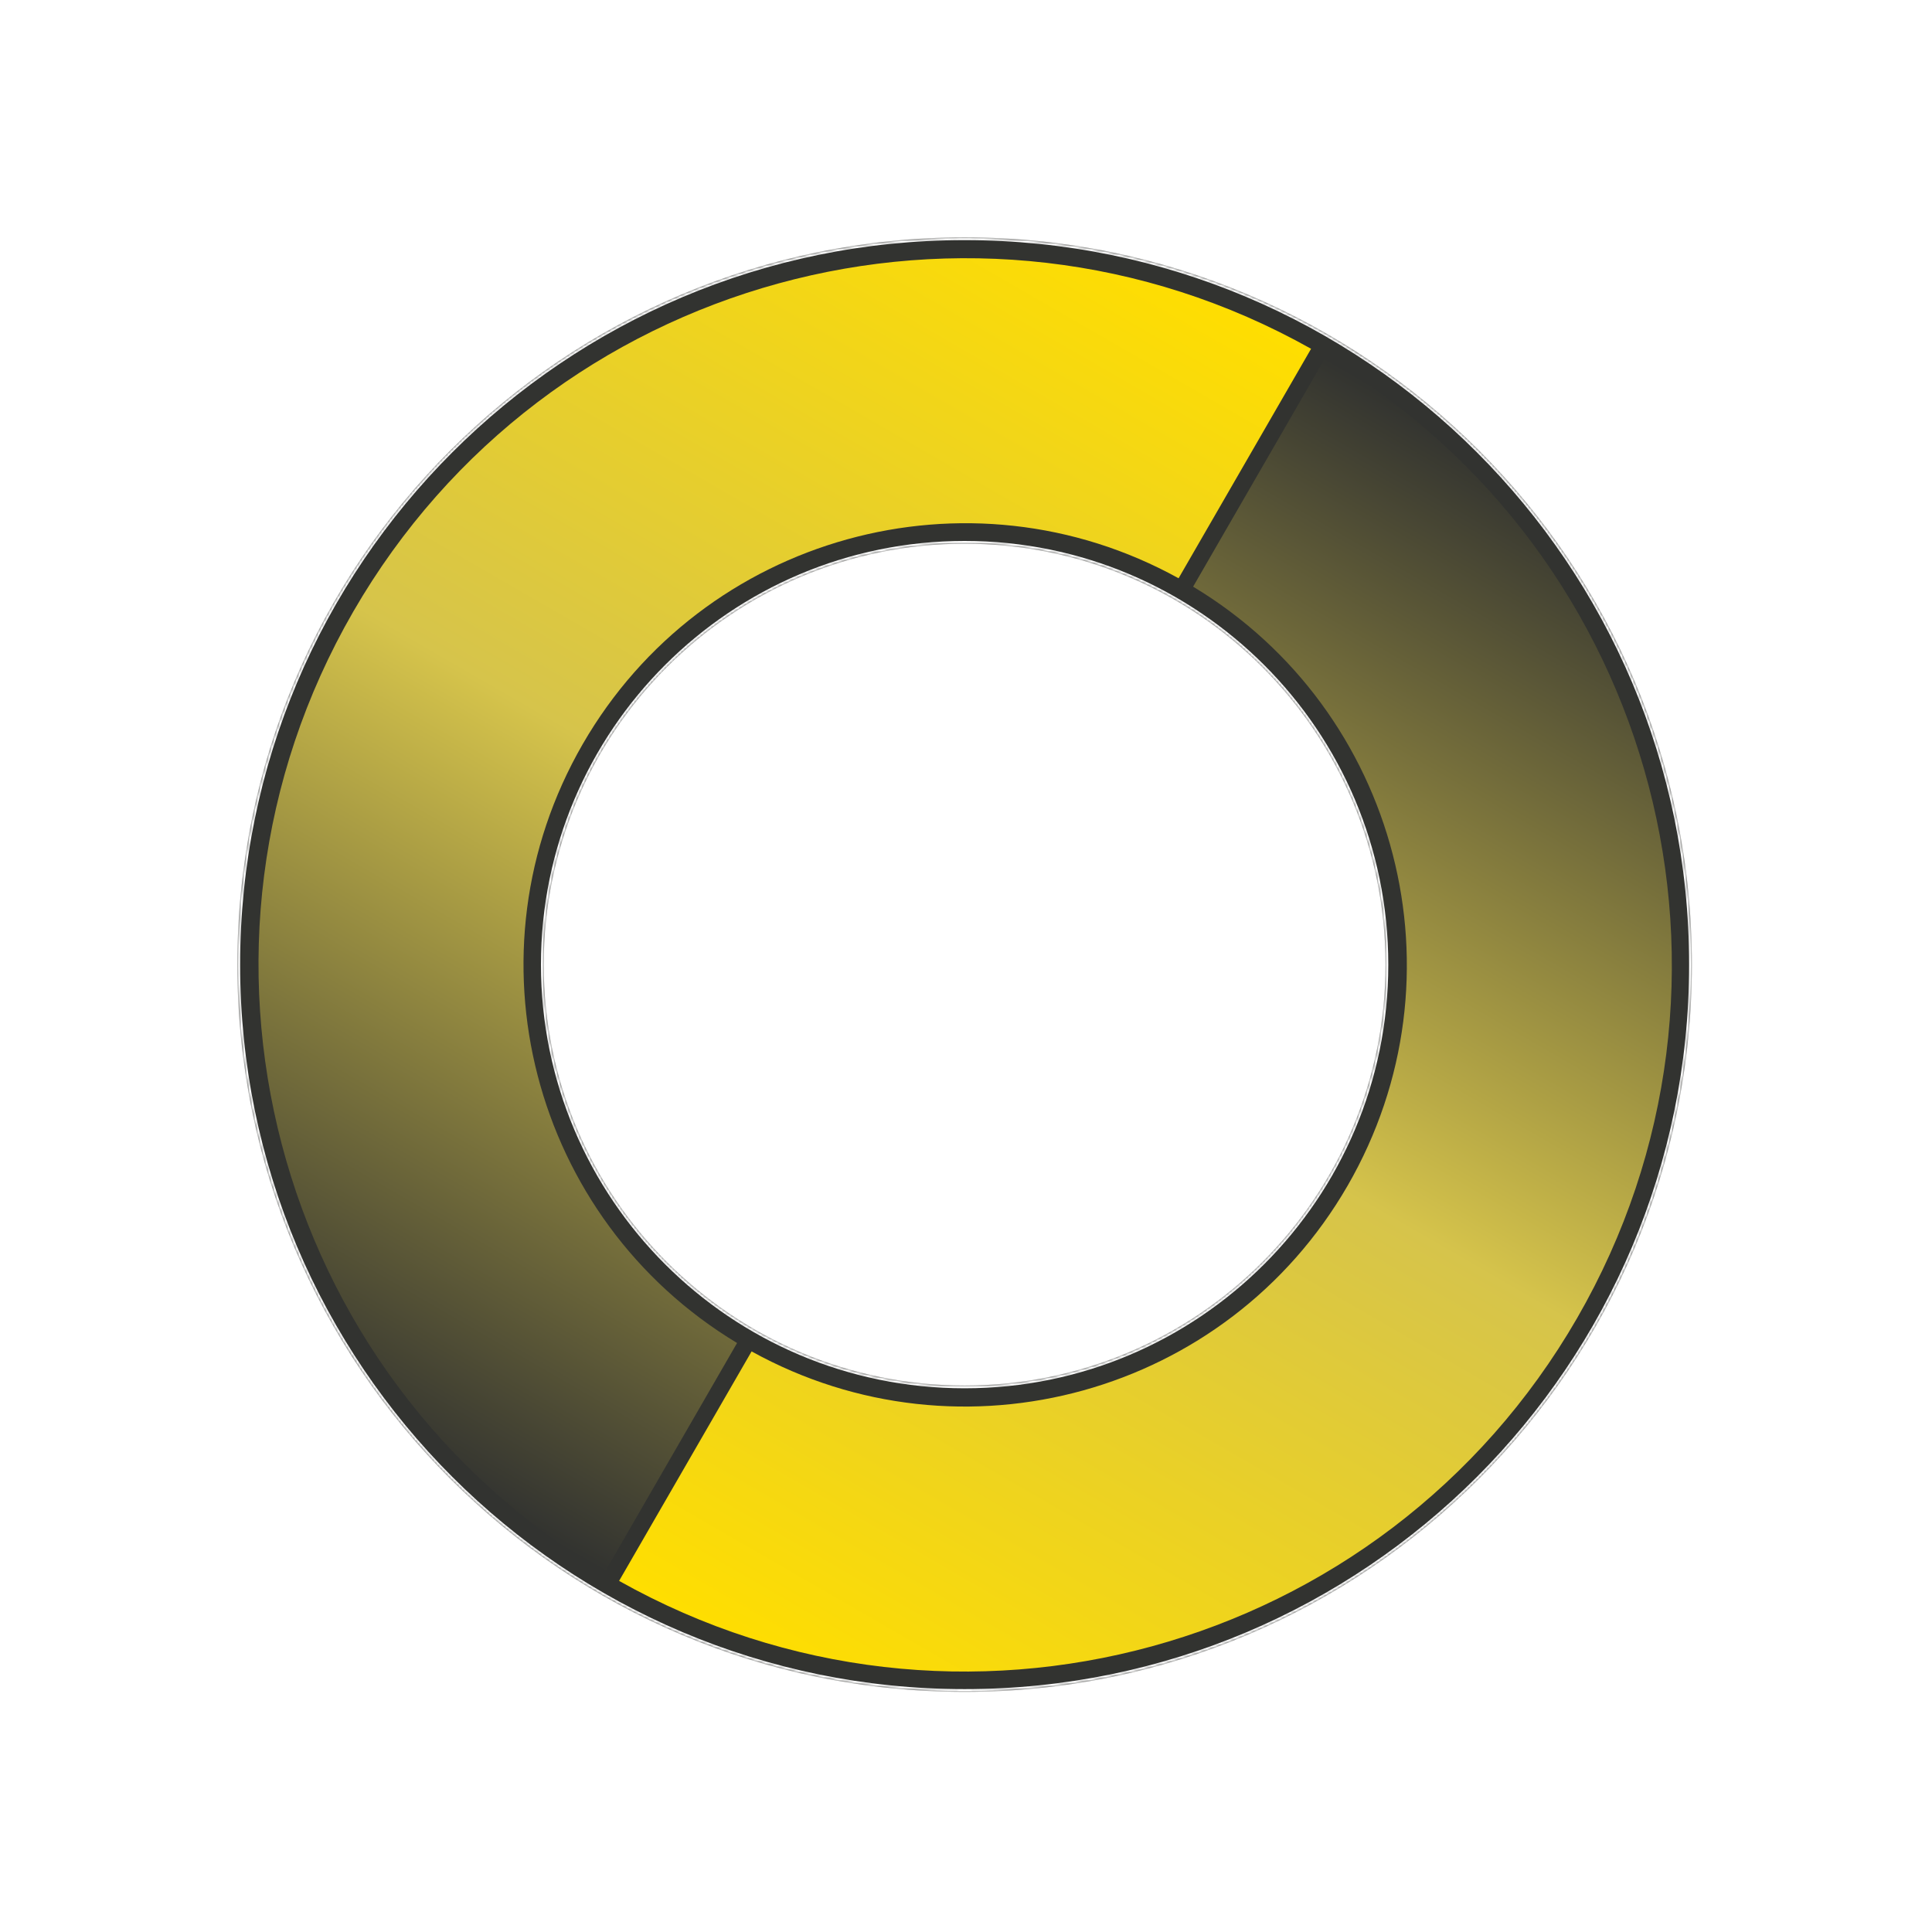 <?xml version="1.0" encoding="UTF-8" standalone="no"?>
<svg
   width="700"
   height="700"
   viewBox="0 0 700 700"
   fill="none"
   version="1.1"
   id="svg175"
   sodipodi:docname="logo.svg"
   inkscape:version="1.1.2 (0a00cf5339, 2022-02-04, custom)"
   xmlns:inkscape="http://www.inkscape.org/namespaces/inkscape"
   xmlns:sodipodi="http://sodipodi.sourceforge.net/DTD/sodipodi-0.dtd"
   xmlns="http://www.w3.org/2000/svg"
   xmlns:svg="http://www.w3.org/2000/svg">
  <sodipodi:namedview
     id="namedview177"
     pagecolor="#ffffff"
     bordercolor="#666666"
     borderopacity="1.0"
     inkscape:pageshadow="2"
     inkscape:pageopacity="0.0"
     inkscape:pagecheckerboard="0"
     showgrid="false"
     height="700px"
     inkscape:zoom="0.37833227"
     inkscape:cx="1651.987"
     inkscape:cy="511.45518"
     inkscape:window-width="1889"
     inkscape:window-height="697"
     inkscape:window-x="5787"
     inkscape:window-y="1699"
     inkscape:window-maximized="0"
     inkscape:current-layer="svg175" />
  <g
     filter="url(#filter0_d)"
     id="g117">
    <mask
       id="path-1-inside-1"
       fill="#ffffff">
      <path
         fill-rule="evenodd"
         clip-rule="evenodd"
         d="M 349.5,613 C 495.027,613 613,495.027 613,349.5 613,203.973 495.027,86 349.5,86 203.973,86 86,203.973 86,349.5 86,495.027 203.973,613 349.5,613 Z m 0,-111 C 433.723,502 502,433.723 502,349.5 502,265.277 433.723,197 349.5,197 265.277,197 197,265.277 197,349.5 197,433.723 265.277,502 349.5,502 Z"
         id="path110" />
    </mask>
    <path
       fill-rule="evenodd"
       clip-rule="evenodd"
       d="M 349.5,613 C 495.027,613 613,495.027 613,349.5 613,203.973 495.027,86 349.5,86 203.973,86 86,203.973 86,349.5 86,495.027 203.973,613 349.5,613 Z m 0,-111 C 433.723,502 502,433.723 502,349.5 502,265.277 433.723,197 349.5,197 265.277,197 197,265.277 197,349.5 197,433.723 265.277,502 349.5,502 Z"
       fill="#323330"
       id="path113" />
    <path
       d="M 612,349.5 C 612,494.475 494.475,612 349.5,612 v 2 C 495.579,614 614,495.579 614,349.5 Z M 349.5,87 C 494.475,87 612,204.525 612,349.5 h 2 C 614,203.421 495.579,85 349.5,85 Z M 87,349.5 C 87,204.525 204.525,87 349.5,87 V 85 C 203.421,85 85,203.421 85,349.5 Z M 349.5,612 C 204.525,612 87,494.475 87,349.5 H 85 C 85,495.579 203.421,614 349.5,614 Z M 501,349.5 C 501,433.171 433.171,501 349.5,501 v 2 C 434.276,503 503,434.276 503,349.5 Z M 349.5,198 c 83.671,0 151.5,67.829 151.5,151.5 h 2 C 503,264.724 434.276,196 349.5,196 Z M 198,349.5 C 198,265.829 265.829,198 349.5,198 v -2 C 264.724,196 196,264.724 196,349.5 Z M 349.5,501 C 265.829,501 198,433.171 198,349.5 h -2 c 0,84.776 68.724,153.5 153.5,153.5 z"
       fill="#ffffff"
       mask="url(#path-1-inside-1)"
       id="path115" />
  </g>
  <path
     fill-rule="evenodd"
     clip-rule="evenodd"
     d="m 267.052,486.597 -48.005,83.148 C 98.656,498.333 57.821,343.15 128,221.596 198.179,100.043 352.989,57.815 475.029,126.371 l -48.006,83.148 C 350.906,167.466 254.807,193.96 211.138,269.596 167.47,345.233 192.575,441.704 267.052,486.597 Z m 210.65,-358.703 -0.269,-0.156 z"
     fill="url(#paint0_linear)"
     id="path119" />
  <path
     fill-rule="evenodd"
     clip-rule="evenodd"
     d="m 477.702,127.894 0.41,0.237 c -0.137,-0.079 -0.273,-0.158 -0.41,-0.237 z m -45.412,84.664 48.005,-83.147 c 120.44,71.394 161.301,226.611 91.11,348.185 -70.191,121.575 -225.044,163.796 -347.093,95.19 l 48.005,-83.148 c 76.128,42.103 172.268,15.616 215.95,-60.042 43.681,-75.657 18.549,-172.161 -55.977,-217.038 z"
     fill="url(#paint1_linear)"
     id="path121" />
  <defs
     id="defs173">
    <filter
       id="filter0_d"
       x="84"
       y="84"
       width="531"
       height="531"
       filterUnits="userSpaceOnUse"
       color-interpolation-filters="sRGB">
      <feFlood
         flood-opacity="0"
         result="BackgroundImageFix"
         id="feFlood129" />
      <feColorMatrix
         in="SourceAlpha"
         type="matrix"
         values="0 0 0 0 0 0 0 0 0 0 0 0 0 0 0 0 0 0 127 0"
         id="feColorMatrix131" />
      <feOffset
         id="feOffset133" />
      <feGaussianBlur
         stdDeviation="1"
         id="feGaussianBlur135" />
      <feColorMatrix
         type="matrix"
         values="0 0 0 0 1 0 0 0 0 1 0 0 0 0 1 0 0 0 0.5 0"
         id="feColorMatrix137" />
      <feBlend
         mode="normal"
         in2="BackgroundImageFix"
         result="effect1_dropShadow"
         id="feBlend139" />
      <feBlend
         mode="normal"
         in="SourceGraphic"
         in2="effect1_dropShadow"
         result="shape"
         id="feBlend141" />
    </filter>
    <filter
       id="filter1_d"
       x="611"
       y="415.631"
       width="1491.02"
       height="237.268"
       filterUnits="userSpaceOnUse"
       color-interpolation-filters="sRGB">
      <feFlood
         flood-opacity="0"
         result="BackgroundImageFix"
         id="feFlood144" />
      <feColorMatrix
         in="SourceAlpha"
         type="matrix"
         values="0 0 0 0 0 0 0 0 0 0 0 0 0 0 0 0 0 0 127 0"
         id="feColorMatrix146" />
      <feOffset
         id="feOffset148" />
      <feGaussianBlur
         stdDeviation="1"
         id="feGaussianBlur150" />
      <feColorMatrix
         type="matrix"
         values="0 0 0 0 1 0 0 0 0 1 0 0 0 0 1 0 0 0 0.5 0"
         id="feColorMatrix152" />
      <feBlend
         mode="normal"
         in2="BackgroundImageFix"
         result="effect1_dropShadow"
         id="feBlend154" />
      <feBlend
         mode="normal"
         in="SourceGraphic"
         in2="effect1_dropShadow"
         result="shape"
         id="feBlend156" />
    </filter>
    <linearGradient
       id="paint0_linear"
       x1="477.711"
       y1="127.879"
       x2="221.773"
       y2="571.177"
       gradientUnits="userSpaceOnUse">
      <stop
         stop-color="#FFDE00"
         id="stop159" />
      <stop
         offset="0.495"
         stop-color="#D6C44B"
         id="stop161" />
      <stop
         offset="1"
         stop-color="#323330"
         id="stop163" />
    </linearGradient>
    <linearGradient
       id="paint1_linear"
       x1="221.702"
       y1="571.299"
       x2="477.641"
       y2="128"
       gradientUnits="userSpaceOnUse">
      <stop
         stop-color="#FFDE00"
         id="stop166" />
      <stop
         offset="0.495"
         stop-color="#D6C44B"
         id="stop168" />
      <stop
         offset="1"
         stop-color="#323330"
         id="stop170" />
    </linearGradient>
  </defs>
</svg>
